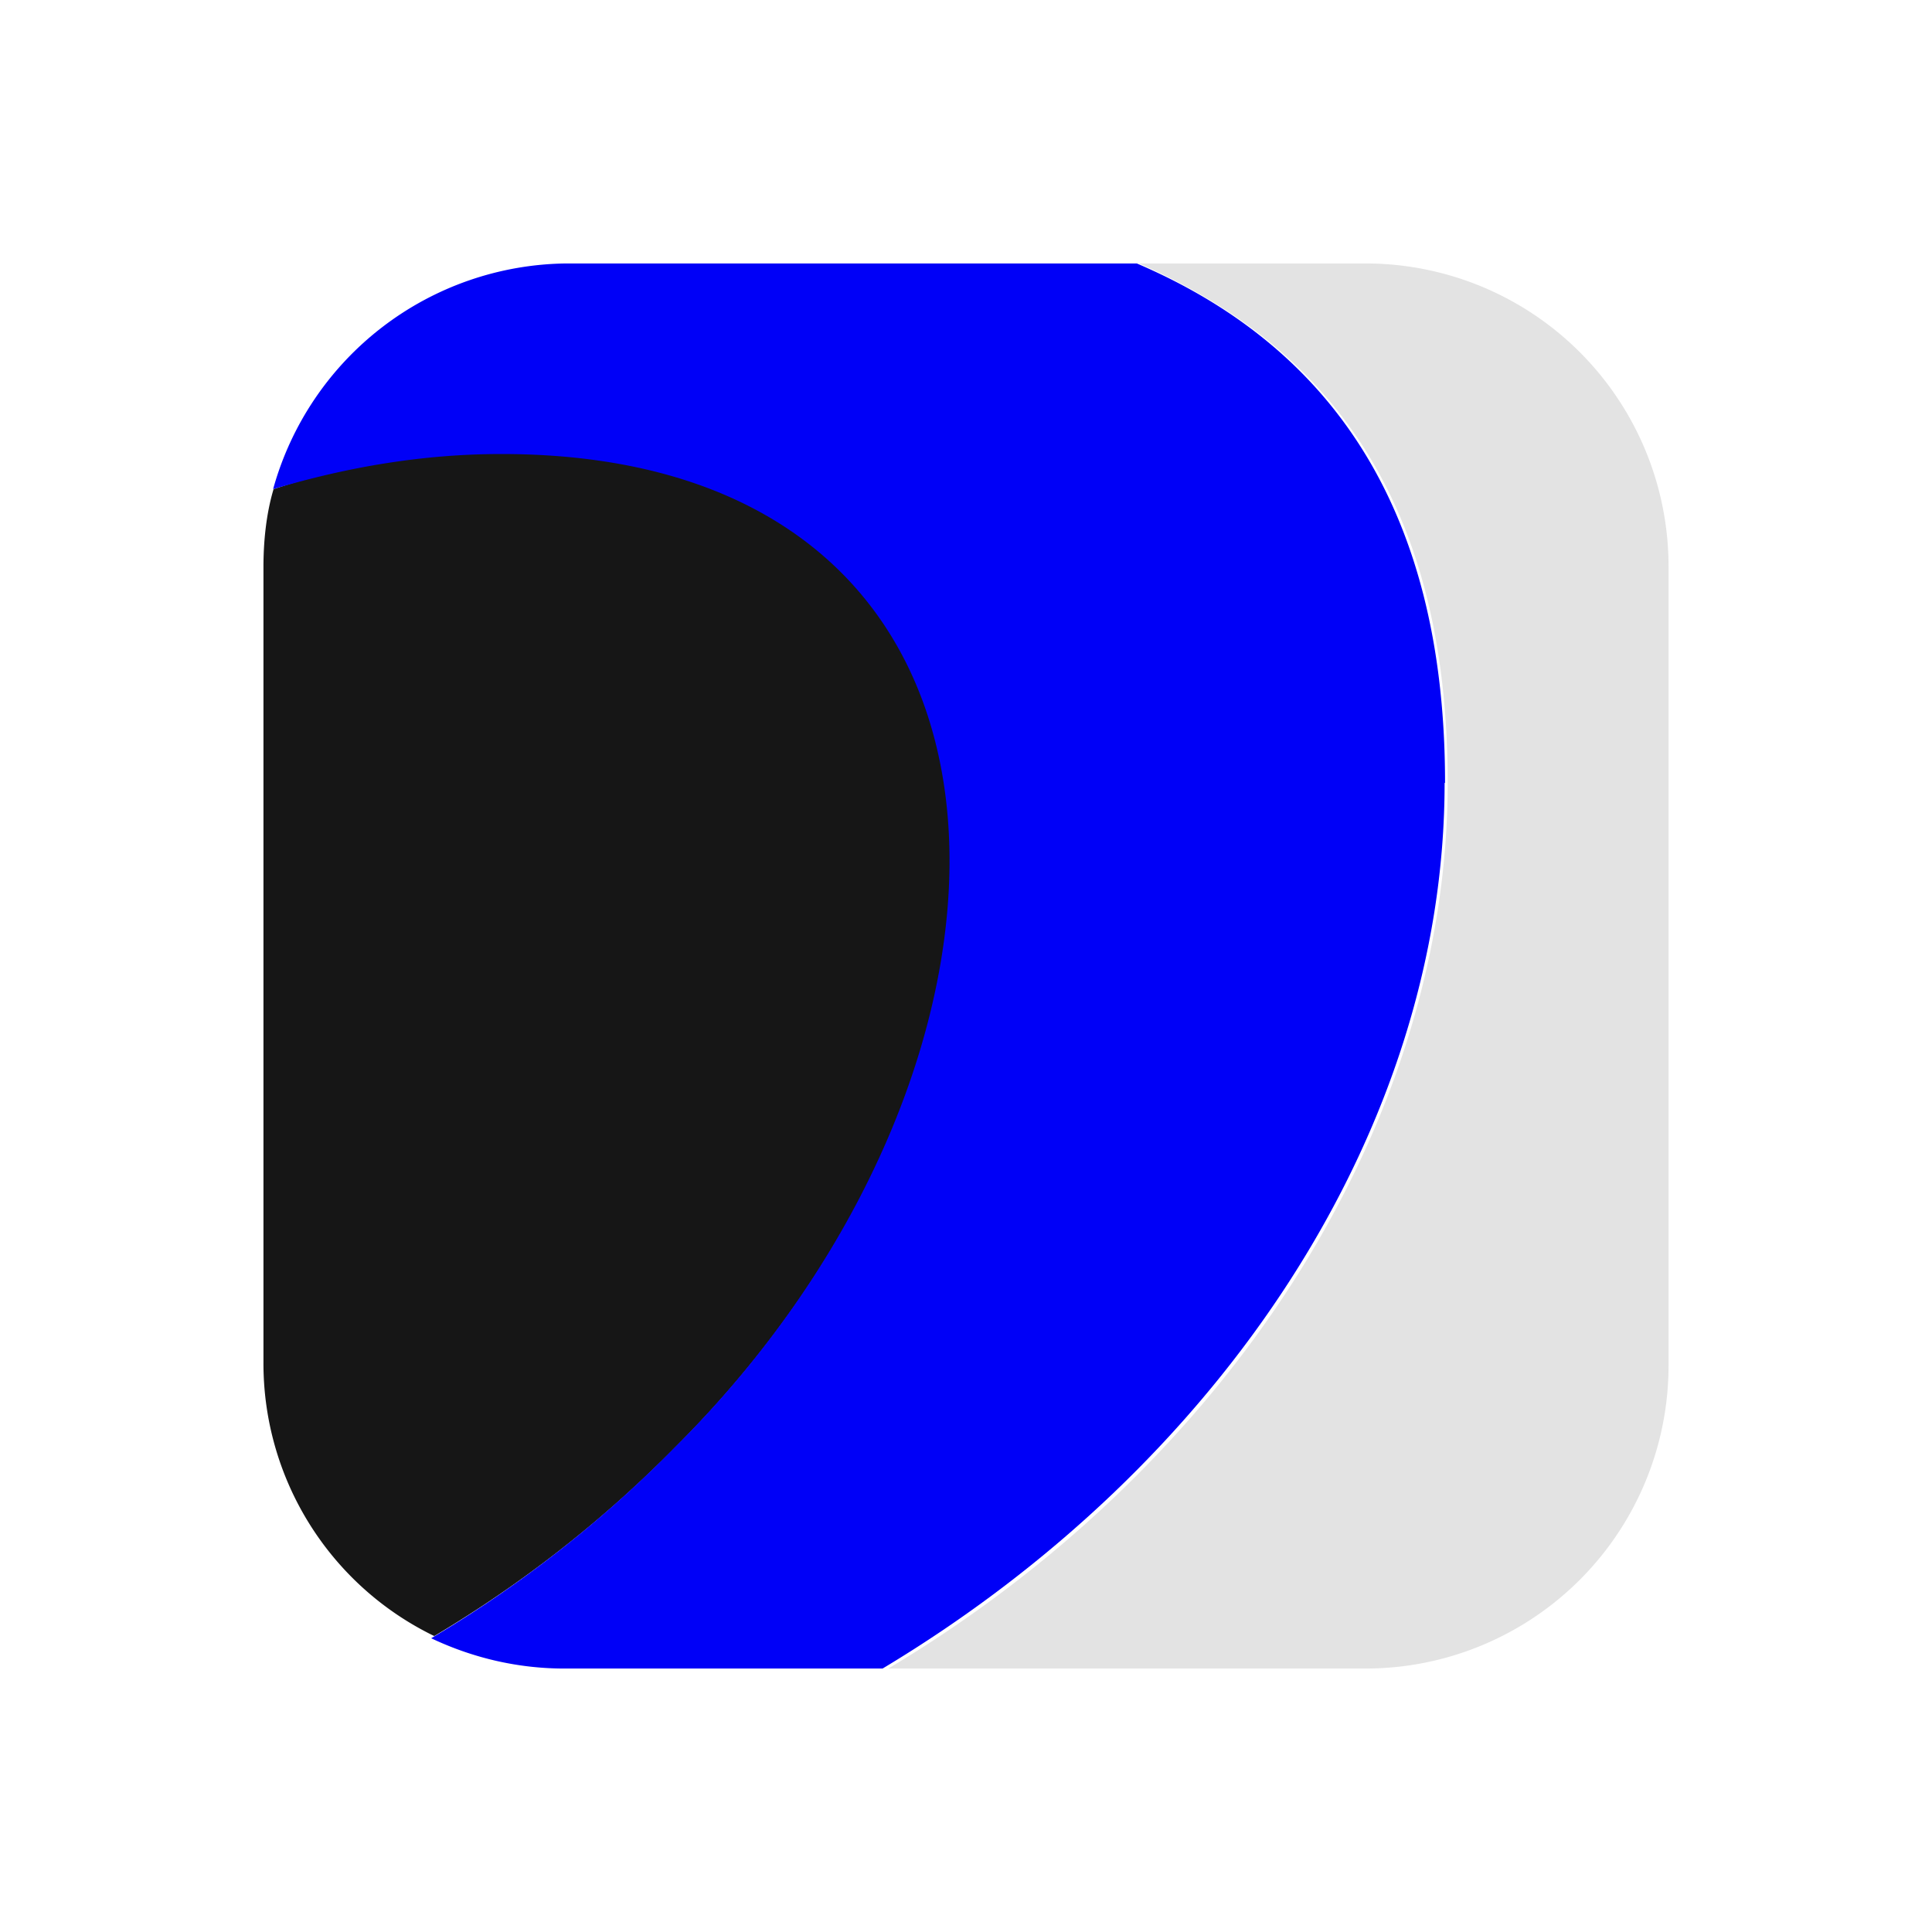 <svg width="44" height="44" fill="none" xmlns="http://www.w3.org/2000/svg"><path fill-rule="evenodd" clip-rule="evenodd" d="M11.49 10.29c-1.78 0-3.55.28-5.26.85-.17.57-.23 1.2-.23 1.77v18.12a6.9 6.9 0 0 0 3.89 6.23 27.35 27.35 0 0 0 5.54-4.35c8.86-8.85 8.91-22.62-3.94-22.62z" fill="#161616"/><path fill-rule="evenodd" clip-rule="evenodd" d="M32.91 17.83c0-6.4-2.74-10-7.02-11.83H12.9a7.01 7.01 0 0 0-6.68 5.14c1.71-.51 3.43-.8 5.2-.8 12.86 0 12.86 13.77 3.94 22.63a27.35 27.35 0 0 1-5.54 4.34c.97.46 2 .69 3.03.69h7.25c7.72-4.63 12.8-12.29 12.8-20.17z" fill="#0000F7"/><path fill-rule="evenodd" clip-rule="evenodd" d="M31.09 6h-5.15c4.29 1.89 7.03 5.37 7.03 11.83 0 7.88-5.08 15.6-12.74 20.17h10.86A6.9 6.9 0 0 0 38 31.09V12.9A6.9 6.9 0 0 0 31.09 6z" fill="#E3E3E3"/></svg>